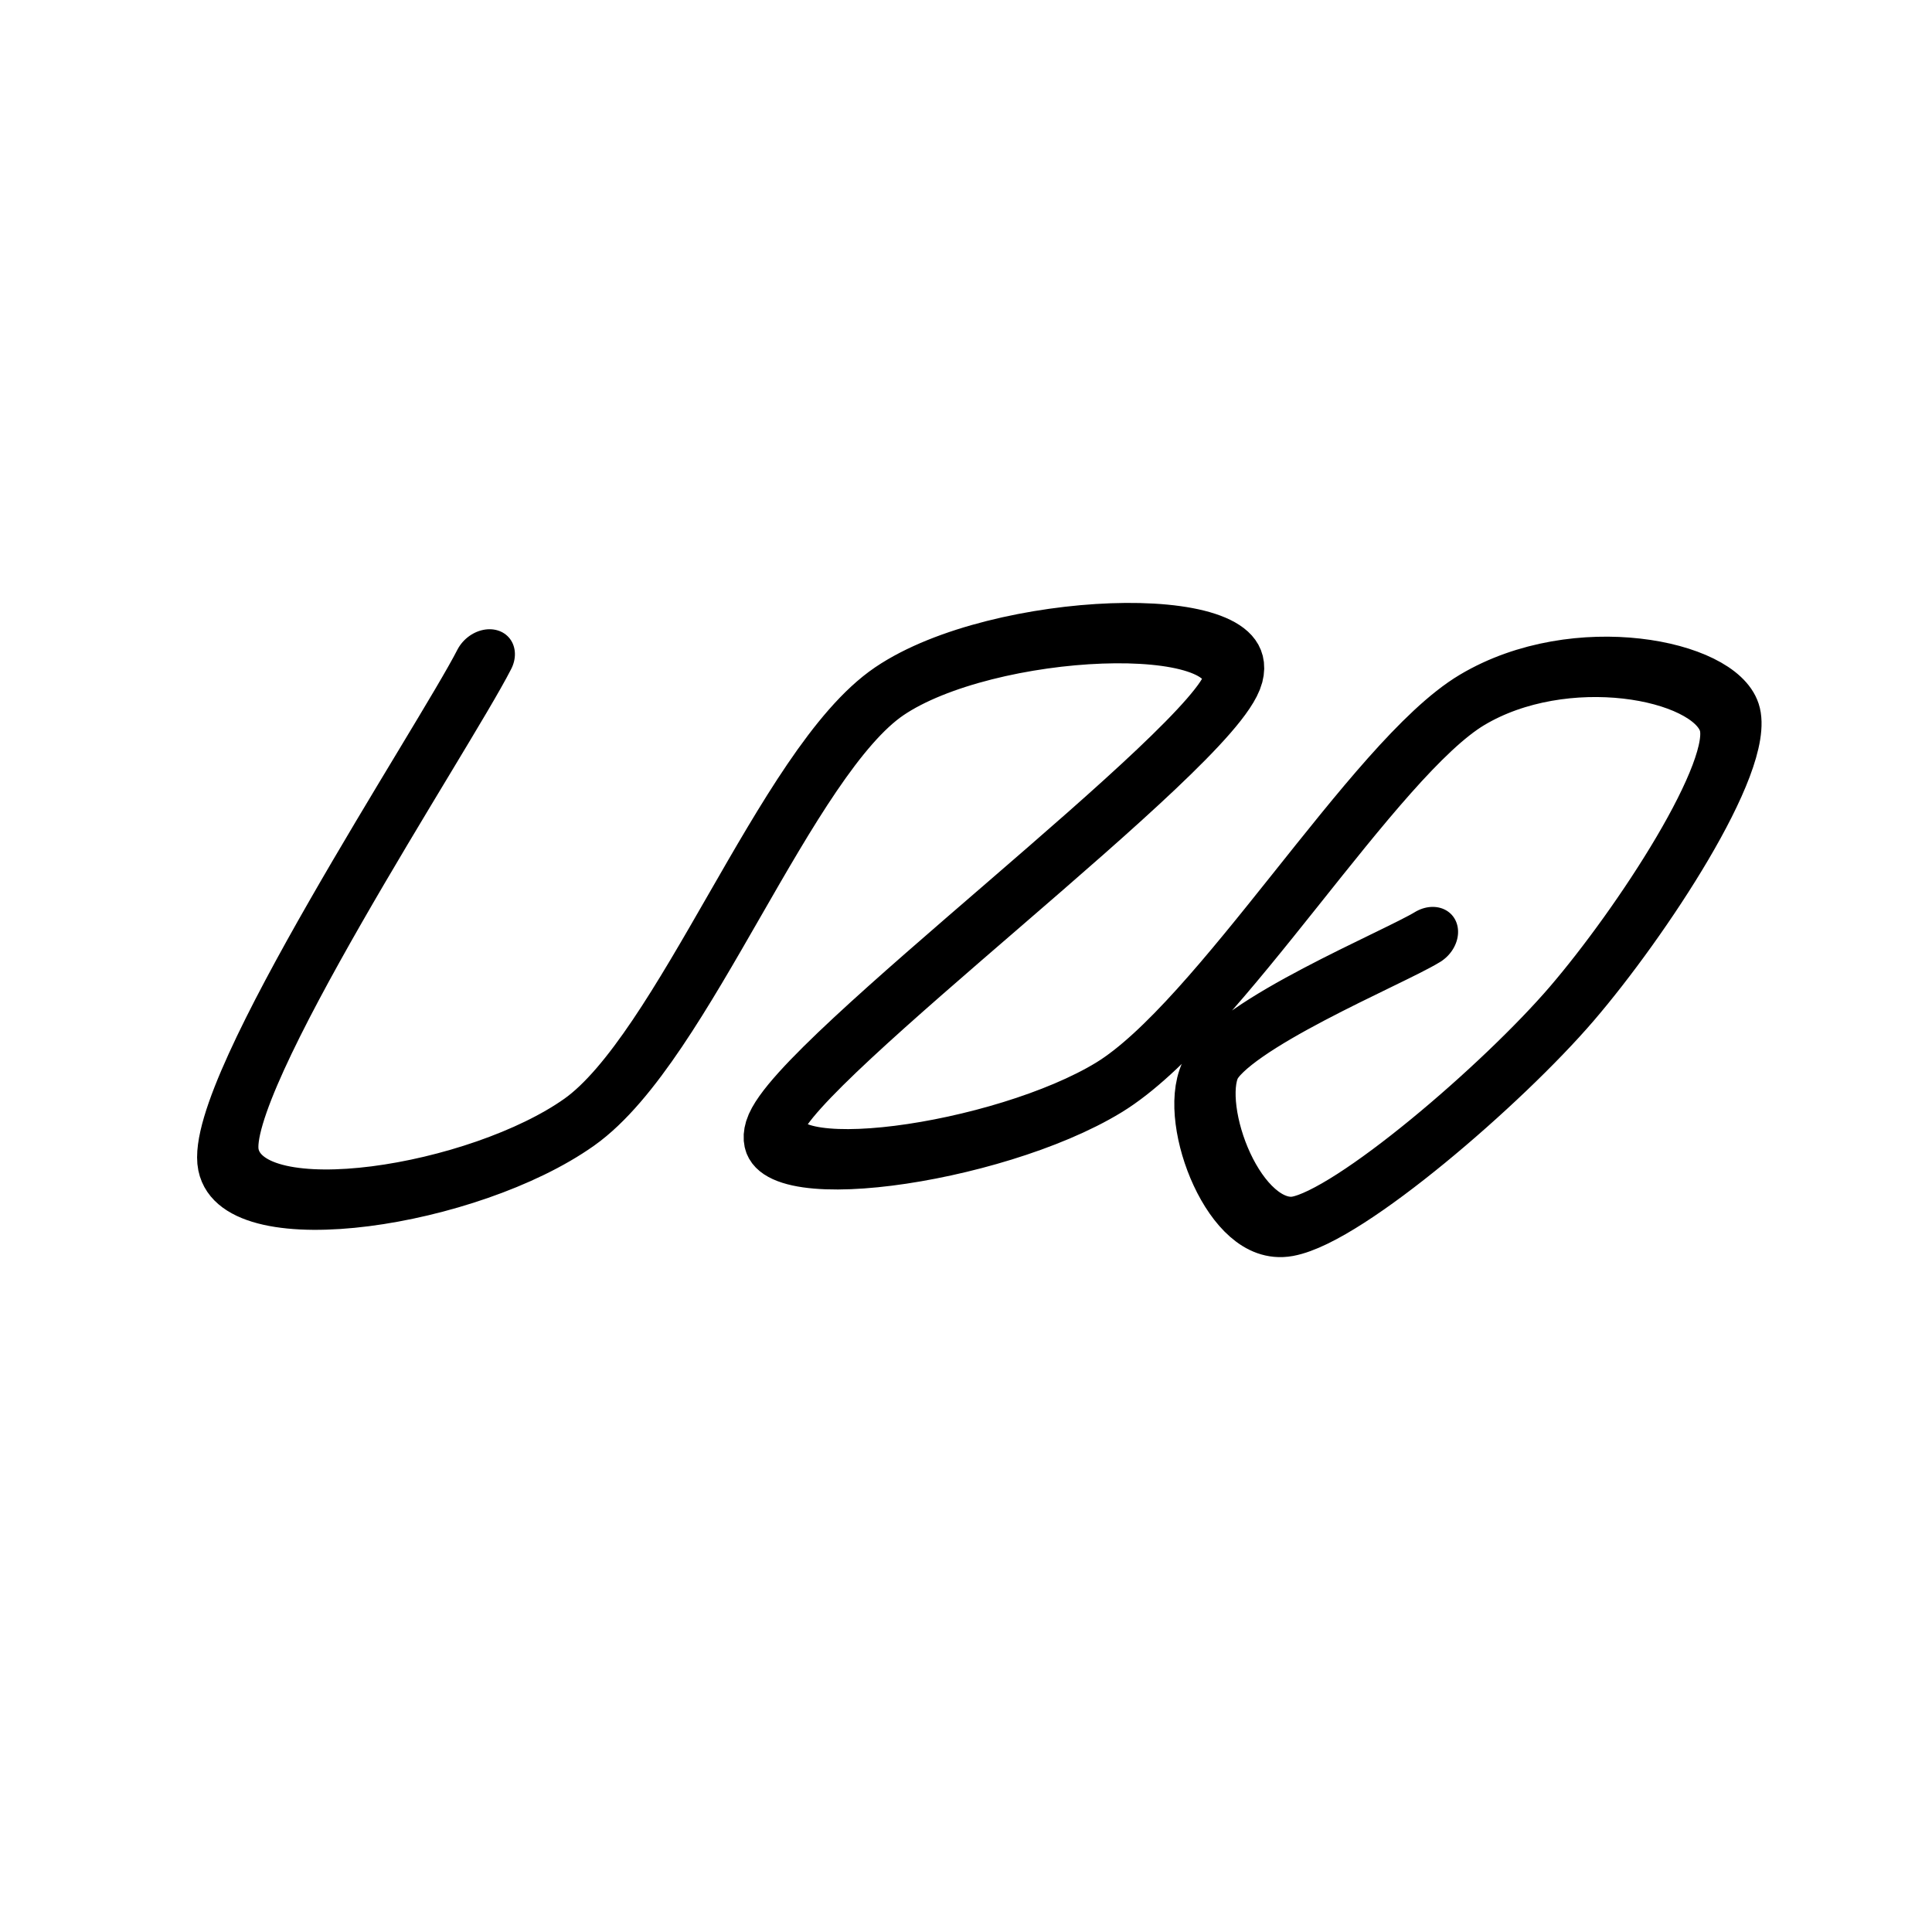 <svg xmlns="http://www.w3.org/2000/svg" version="1.1" xmlns:xlink="http://www.w3.org/1999/xlink" xmlns:svgjs="http://svgjs.dev/svgjs" viewBox="0 0 800 400" width="200px" height="200px"><path d="M180.838,73.054C169.84,105.858,99.81,249.9,111.377,280.24C122.944,310.579,215.968,295.389,253.892,264.671C291.816,233.952,313.164,115.24,350.898,86.228C388.633,57.216,494.681,52.994,492.216,81.437C489.751,109.88,338.743,239.132,335.329,265.868C331.916,292.605,429.89,278.174,470.659,250.299C511.427,222.425,556.407,114.092,592.814,89.82C629.222,65.549,690.549,77.096,700.599,97.006C710.649,116.916,679.042,182.196,656.287,215.569C633.533,248.942,579.83,303.423,556.886,307.784C533.942,312.146,505.878,262.076,511.377,243.114C516.876,224.152,578.912,196.747,591.617,188.024" fill="none" stroke-width="25" stroke="url(&quot;#SvgjsLinearGradient1003&quot;)" stroke-linecap="round" transform="matrix(1,0,-0.176,1,32.542,0)"></path><defs><linearGradient id="SvgjsLinearGradient1003"><stop stop-color="hsl(184, 74%, 44%)" offset="0"></stop><stop stop-color="hsl(332, 87%, 70%)" offset="1"></stop></linearGradient></defs></svg>
